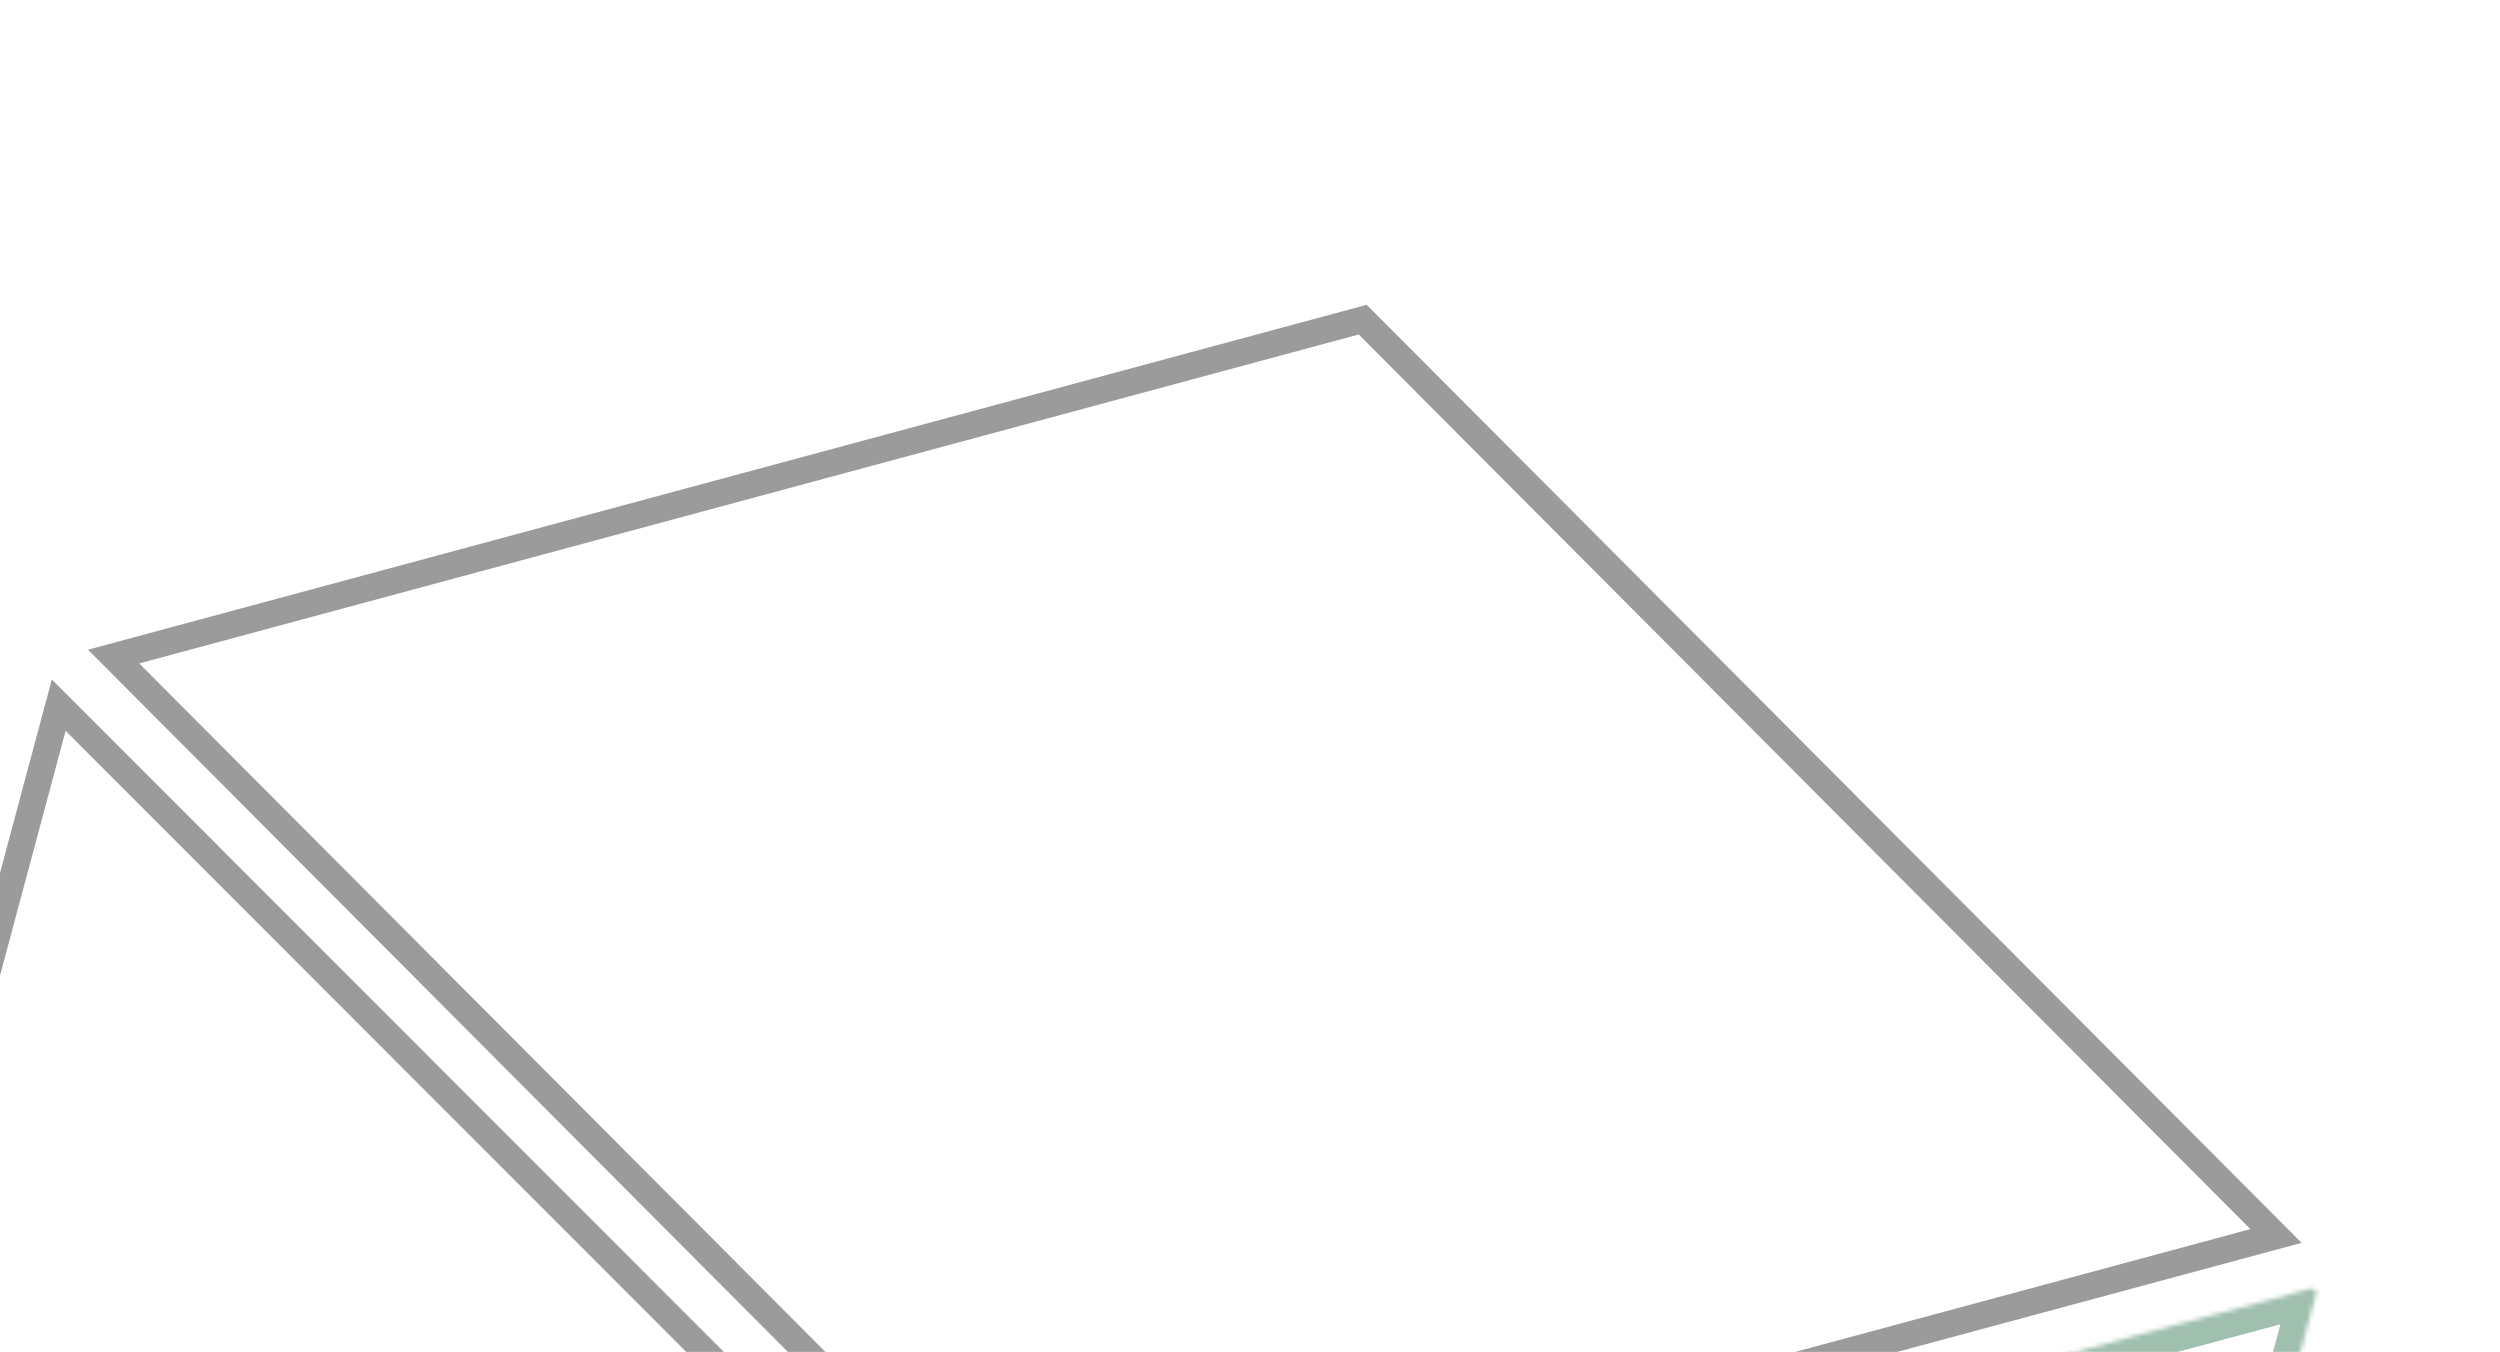 <svg width="564" height="305" viewBox="0 0 564 305" fill="none" xmlns="http://www.w3.org/2000/svg">
<g opacity="0.5">
<path d="M-62.089 440.244L13.247 159.085L218.888 364.857L143.551 646.016L-62.089 440.244Z" stroke="#383838" stroke-width="6"/>
<path d="M513.465 278.837L231.668 354.847L25.629 148.122L307.427 72.112L513.465 278.837Z" stroke="#383838" stroke-width="6"/>
<mask id="path-3-inside-1_405_2483" fill="white">
<path d="M445.968 577.573C445.876 577.918 445.606 578.187 445.261 578.28L159.824 654.861C159.08 655.06 158.4 654.38 158.599 653.636L235.131 368.014C235.223 367.669 235.493 367.4 235.838 367.307L521.275 290.726C522.019 290.527 522.7 291.207 522.5 291.951L445.968 577.573Z"/>
</mask>
<path d="M521.275 290.726L522.83 296.522L521.275 290.726ZM235.131 368.014L240.927 369.567L235.131 368.014ZM235.838 367.307L237.393 373.102L235.838 367.307ZM159.824 654.861L161.379 660.656L159.824 654.861ZM158.599 653.636L152.803 652.083L158.599 653.636ZM445.261 578.28L443.707 572.485L445.261 578.28ZM443.707 572.485L158.269 649.066L161.379 660.656L446.816 584.075L443.707 572.485ZM164.395 655.189L240.927 369.567L229.335 366.461L152.803 652.083L164.395 655.189ZM237.393 373.102L522.83 296.522L519.721 284.931L234.283 361.512L237.393 373.102ZM516.705 290.398L440.173 576.02L451.764 579.126L528.296 293.504L516.705 290.398ZM522.83 296.522C519.112 297.519 515.708 294.117 516.705 290.398L528.296 293.504C529.691 288.298 524.926 283.535 519.721 284.931L522.83 296.522ZM240.927 369.567C240.464 371.292 239.117 372.64 237.393 373.102L234.283 361.512C231.868 362.16 229.983 364.047 229.335 366.461L240.927 369.567ZM158.269 649.066C161.987 648.068 165.391 651.47 164.395 655.189L152.803 652.083C151.408 657.289 156.173 662.052 161.379 660.656L158.269 649.066ZM446.816 584.075C449.231 583.427 451.117 581.541 451.764 579.126L440.173 576.02C440.635 574.295 441.982 572.947 443.707 572.485L446.816 584.075Z" fill="#428260" mask="url(#path-3-inside-1_405_2483)"/>
</g>
</svg>
